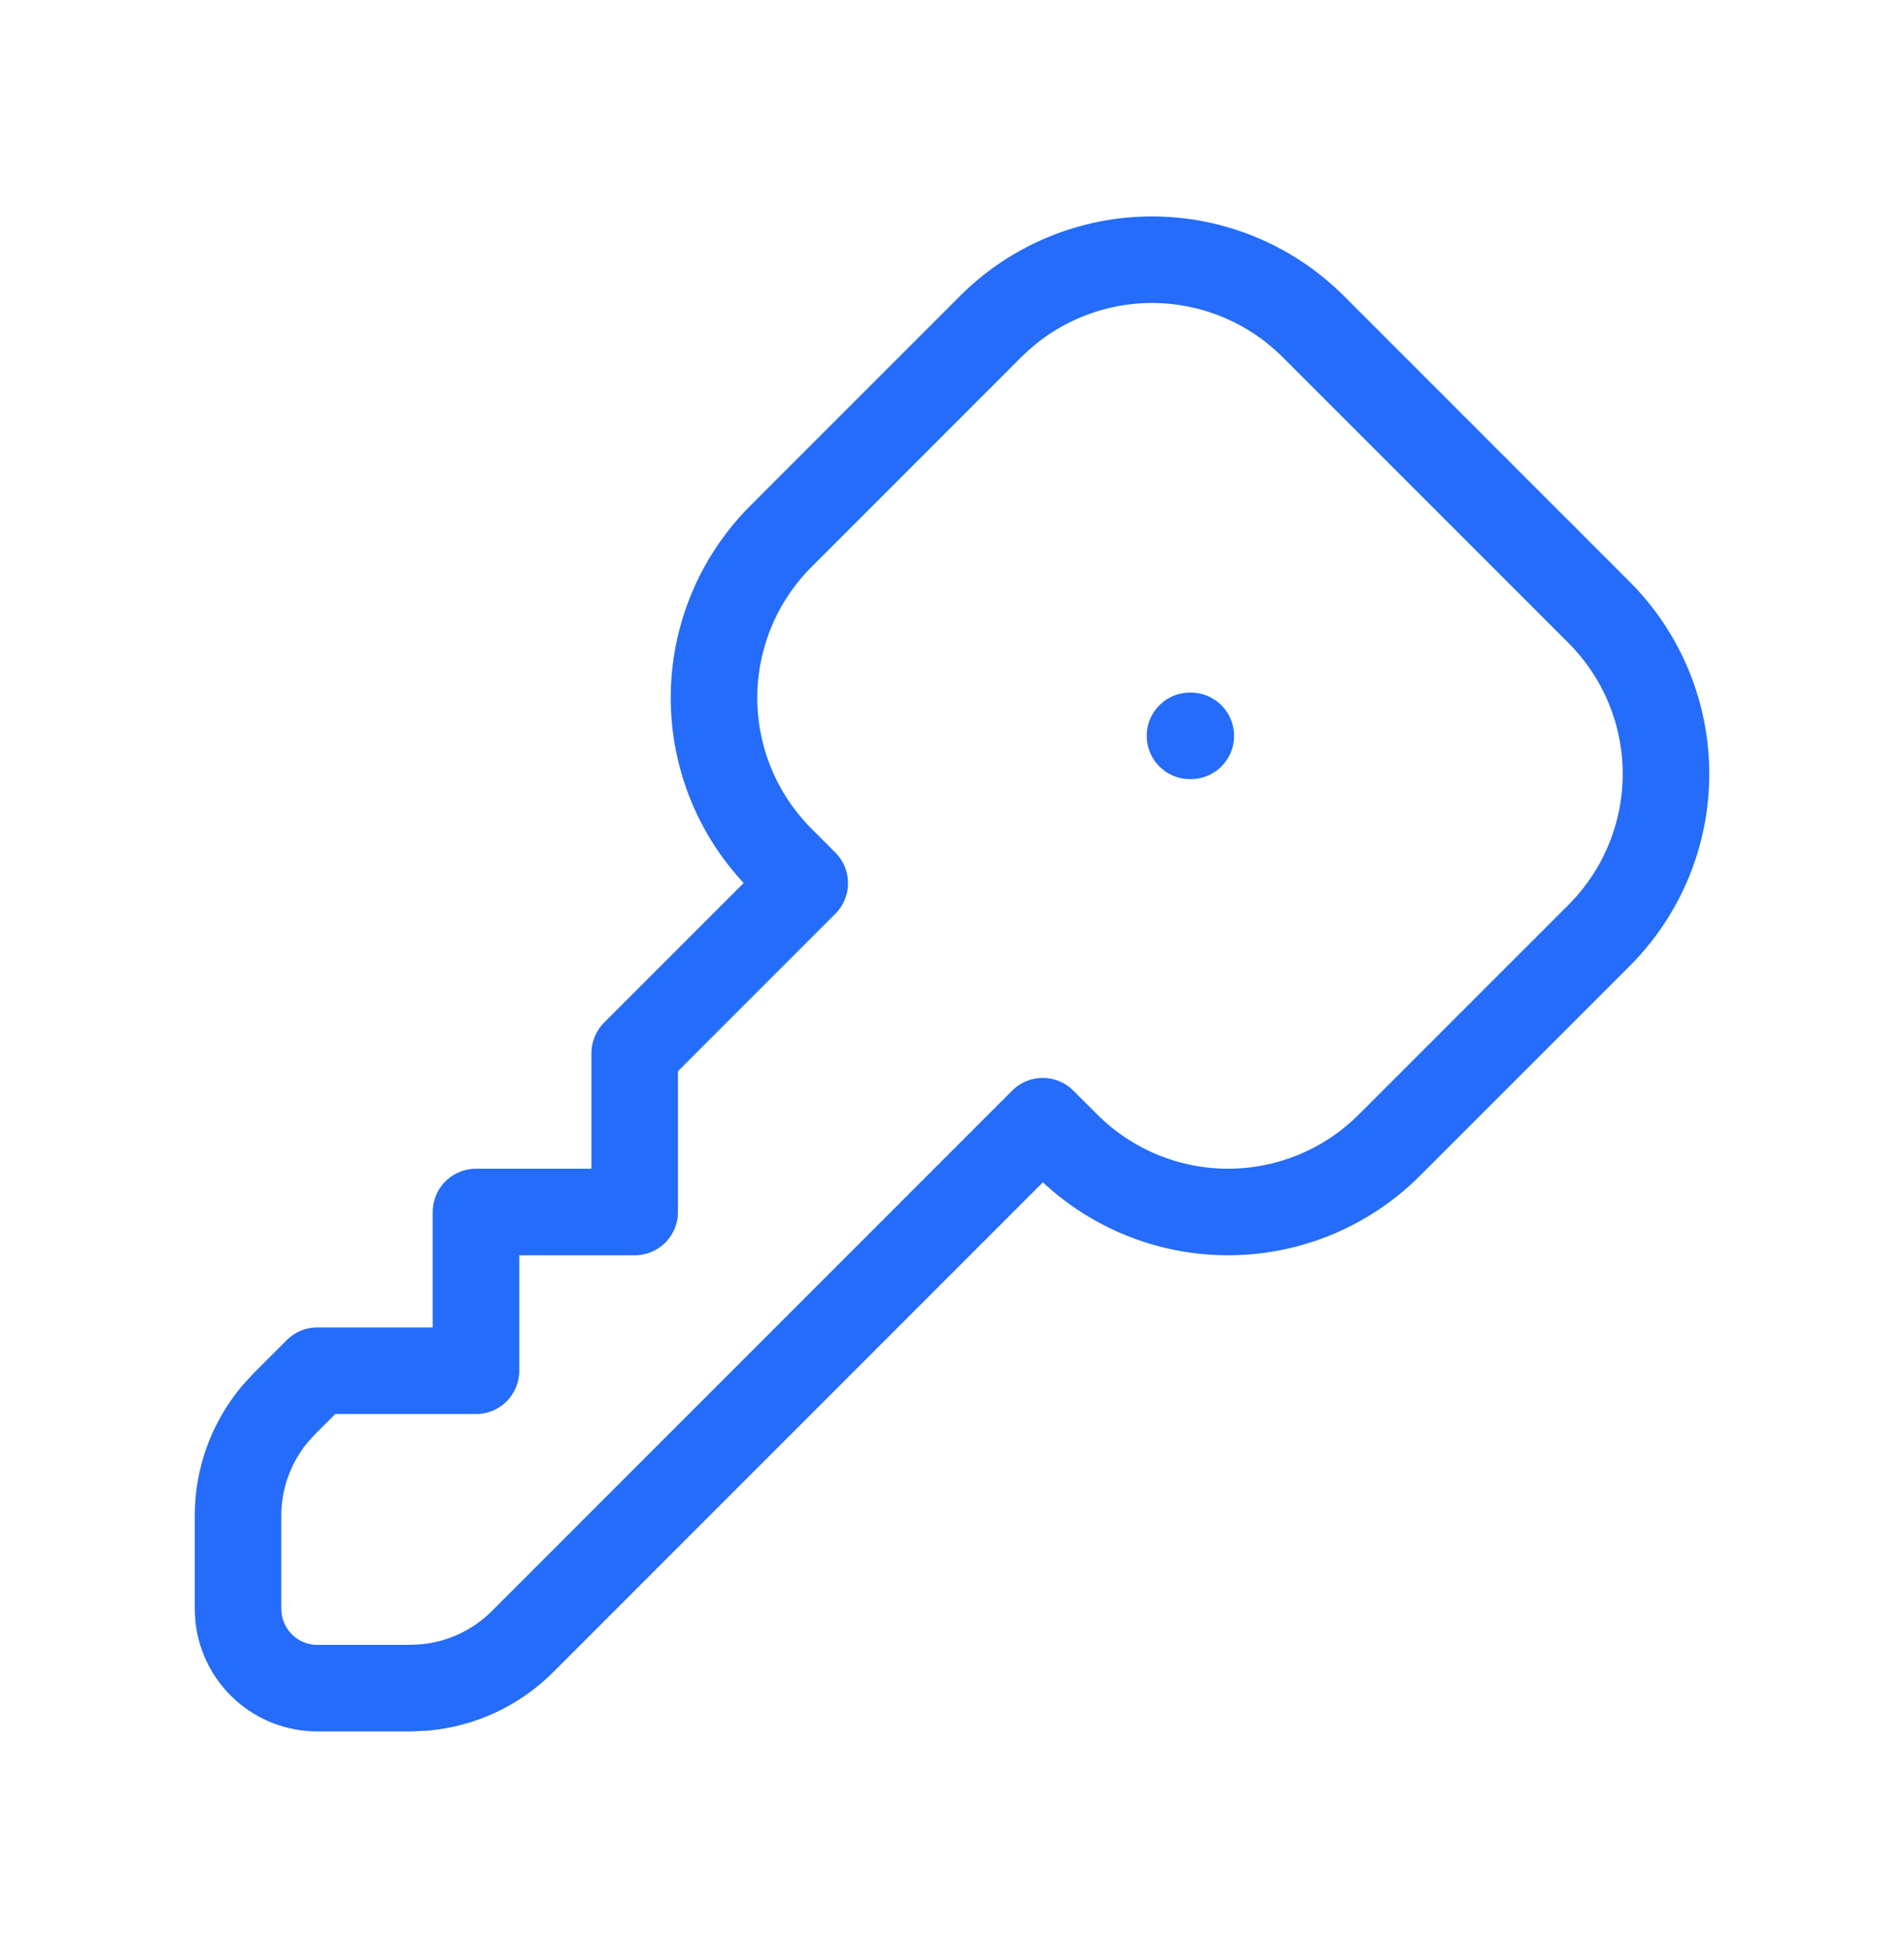 <svg width="44" height="45" viewBox="0 0 44 45" fill="none" xmlns="http://www.w3.org/2000/svg">
<g clip-path="url(#clip0_305_674)">
<path d="M30.351 7.546L36.955 14.149C37.444 14.639 37.833 15.22 38.098 15.86C38.363 16.5 38.5 17.186 38.5 17.879C38.5 18.572 38.363 19.258 38.098 19.898C37.833 20.538 37.444 21.119 36.955 21.609L32.109 26.454C31.619 26.944 31.038 27.333 30.398 27.598C29.758 27.863 29.072 28 28.379 28C27.686 28 27 27.863 26.36 27.598C25.721 27.333 25.139 26.944 24.649 26.454L24.097 25.903L12.074 37.926C11.465 38.535 10.661 38.91 9.803 38.985L9.482 39H7.333C6.884 39 6.451 38.835 6.115 38.537C5.78 38.238 5.565 37.827 5.513 37.381L5.5 37.167V35.018C5.5 34.157 5.803 33.324 6.356 32.664L6.574 32.426L7.333 31.667H11V28H14.667V24.333L18.597 20.403L18.046 19.851C17.556 19.361 17.167 18.78 16.902 18.14C16.637 17.5 16.5 16.814 16.5 16.121C16.5 15.428 16.637 14.742 16.902 14.102C17.167 13.462 17.556 12.881 18.046 12.391L22.891 7.546C23.381 7.056 23.962 6.667 24.602 6.402C25.242 6.137 25.928 6 26.621 6C27.314 6 28 6.137 28.64 6.402C29.28 6.667 29.861 7.056 30.351 7.546Z" stroke="#246CF9" stroke-width="2" stroke-linecap="round" stroke-linejoin="round"/>
<path d="M27.5 17H27.518" stroke="#246CF9" stroke-width="2" stroke-linecap="round" stroke-linejoin="round"/>
</g>
<defs>
<clipPath id="clip0_305_674">
<rect width="44" height="44" fill="white" transform="translate(0 0.5)"/>
</clipPath>
</defs>
</svg>
